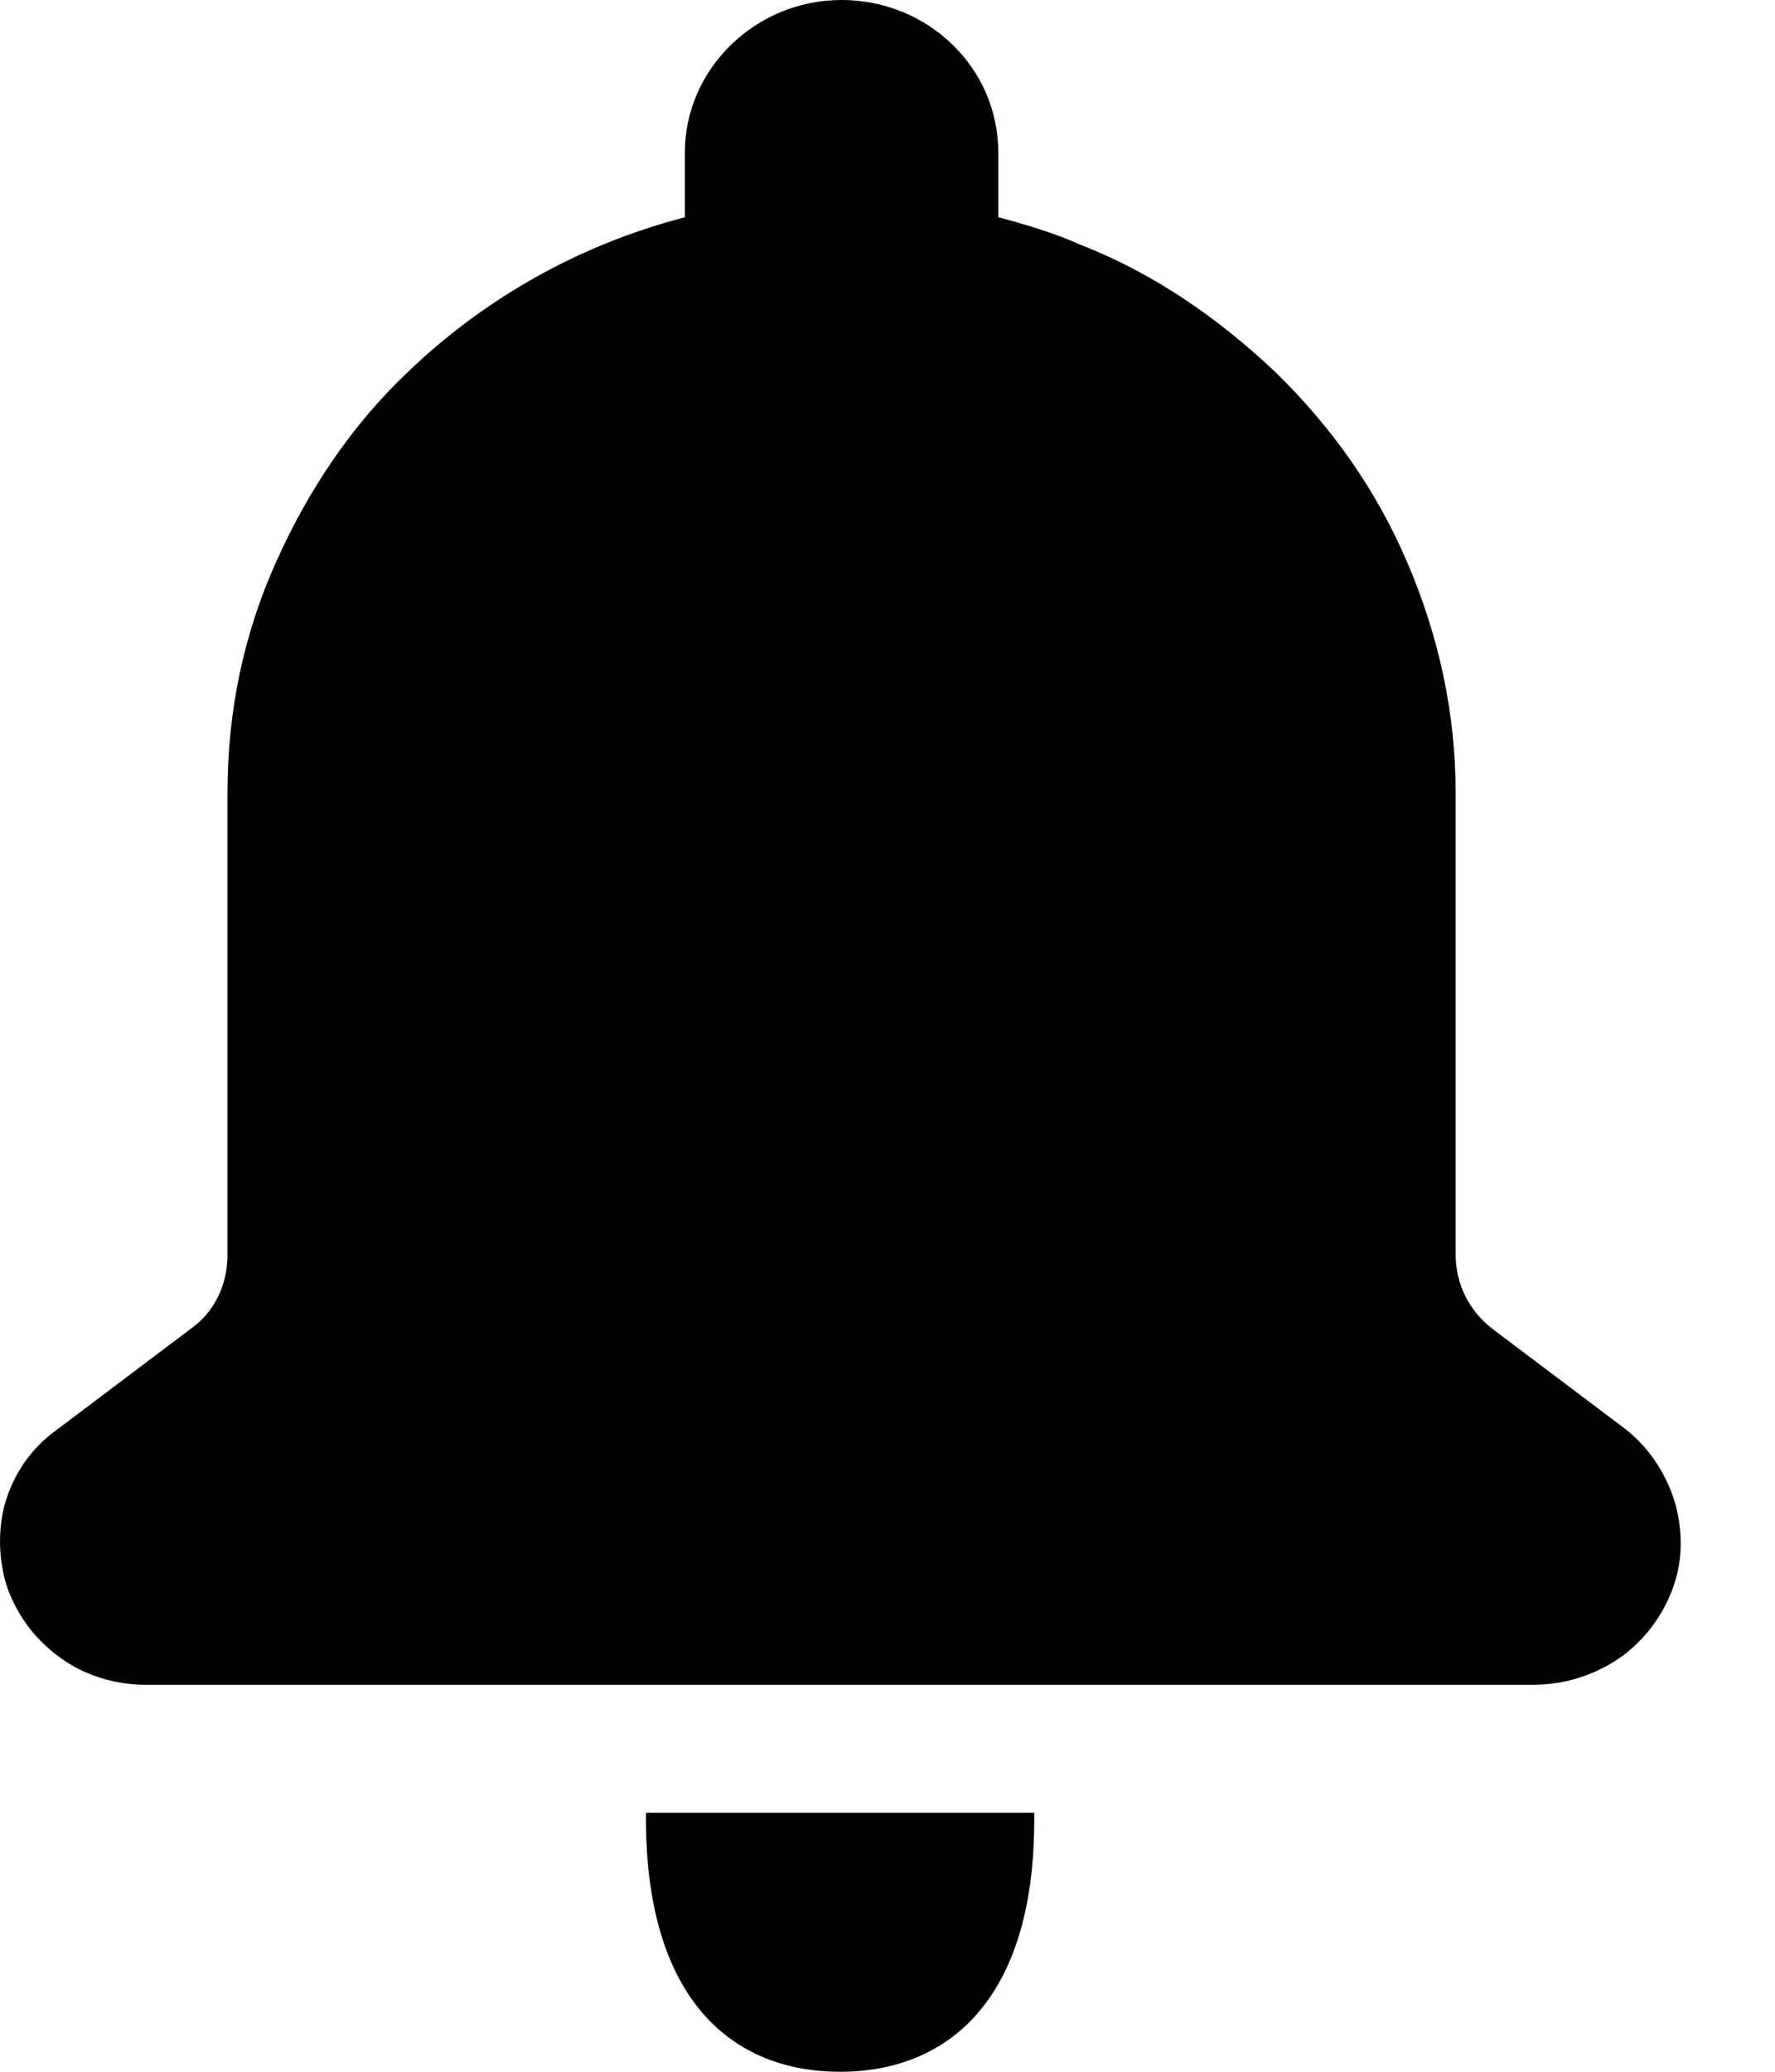 <svg width="12" height="14" viewBox="0 0 12 14" fill="none" xmlns="http://www.w3.org/2000/svg">
<path d="M11.328 10.169C11.377 10.354 11.377 10.549 11.309 10.733C11.241 10.918 11.124 11.074 10.969 11.19C10.794 11.317 10.58 11.385 10.366 11.385H0.984C0.77 11.385 0.556 11.317 0.391 11.19C0.235 11.074 0.119 10.918 0.051 10.733C-0.008 10.558 -0.017 10.354 0.031 10.169C0.089 9.965 0.206 9.79 0.381 9.664L1.285 8.983C1.451 8.867 1.538 8.682 1.538 8.478V5.357C1.538 4.812 1.645 4.287 1.869 3.792C2.083 3.315 2.374 2.878 2.753 2.518C3.278 2.013 3.92 1.653 4.63 1.468V1.031C4.63 0.467 5.106 0 5.689 0C6.273 0 6.749 0.457 6.749 1.031V1.468C6.934 1.517 7.128 1.575 7.303 1.653C7.799 1.847 8.237 2.149 8.626 2.518C9.005 2.888 9.306 3.315 9.51 3.792C9.724 4.287 9.841 4.812 9.841 5.357V8.478C9.841 8.672 9.928 8.857 10.094 8.983L10.998 9.664C11.153 9.79 11.27 9.965 11.328 10.169ZM4.367 12.289V12.25H6.992V12.299C6.992 13.524 6.399 14 5.68 14C4.951 14 4.367 13.514 4.367 12.289Z" fill="currentColor"/>
</svg>
